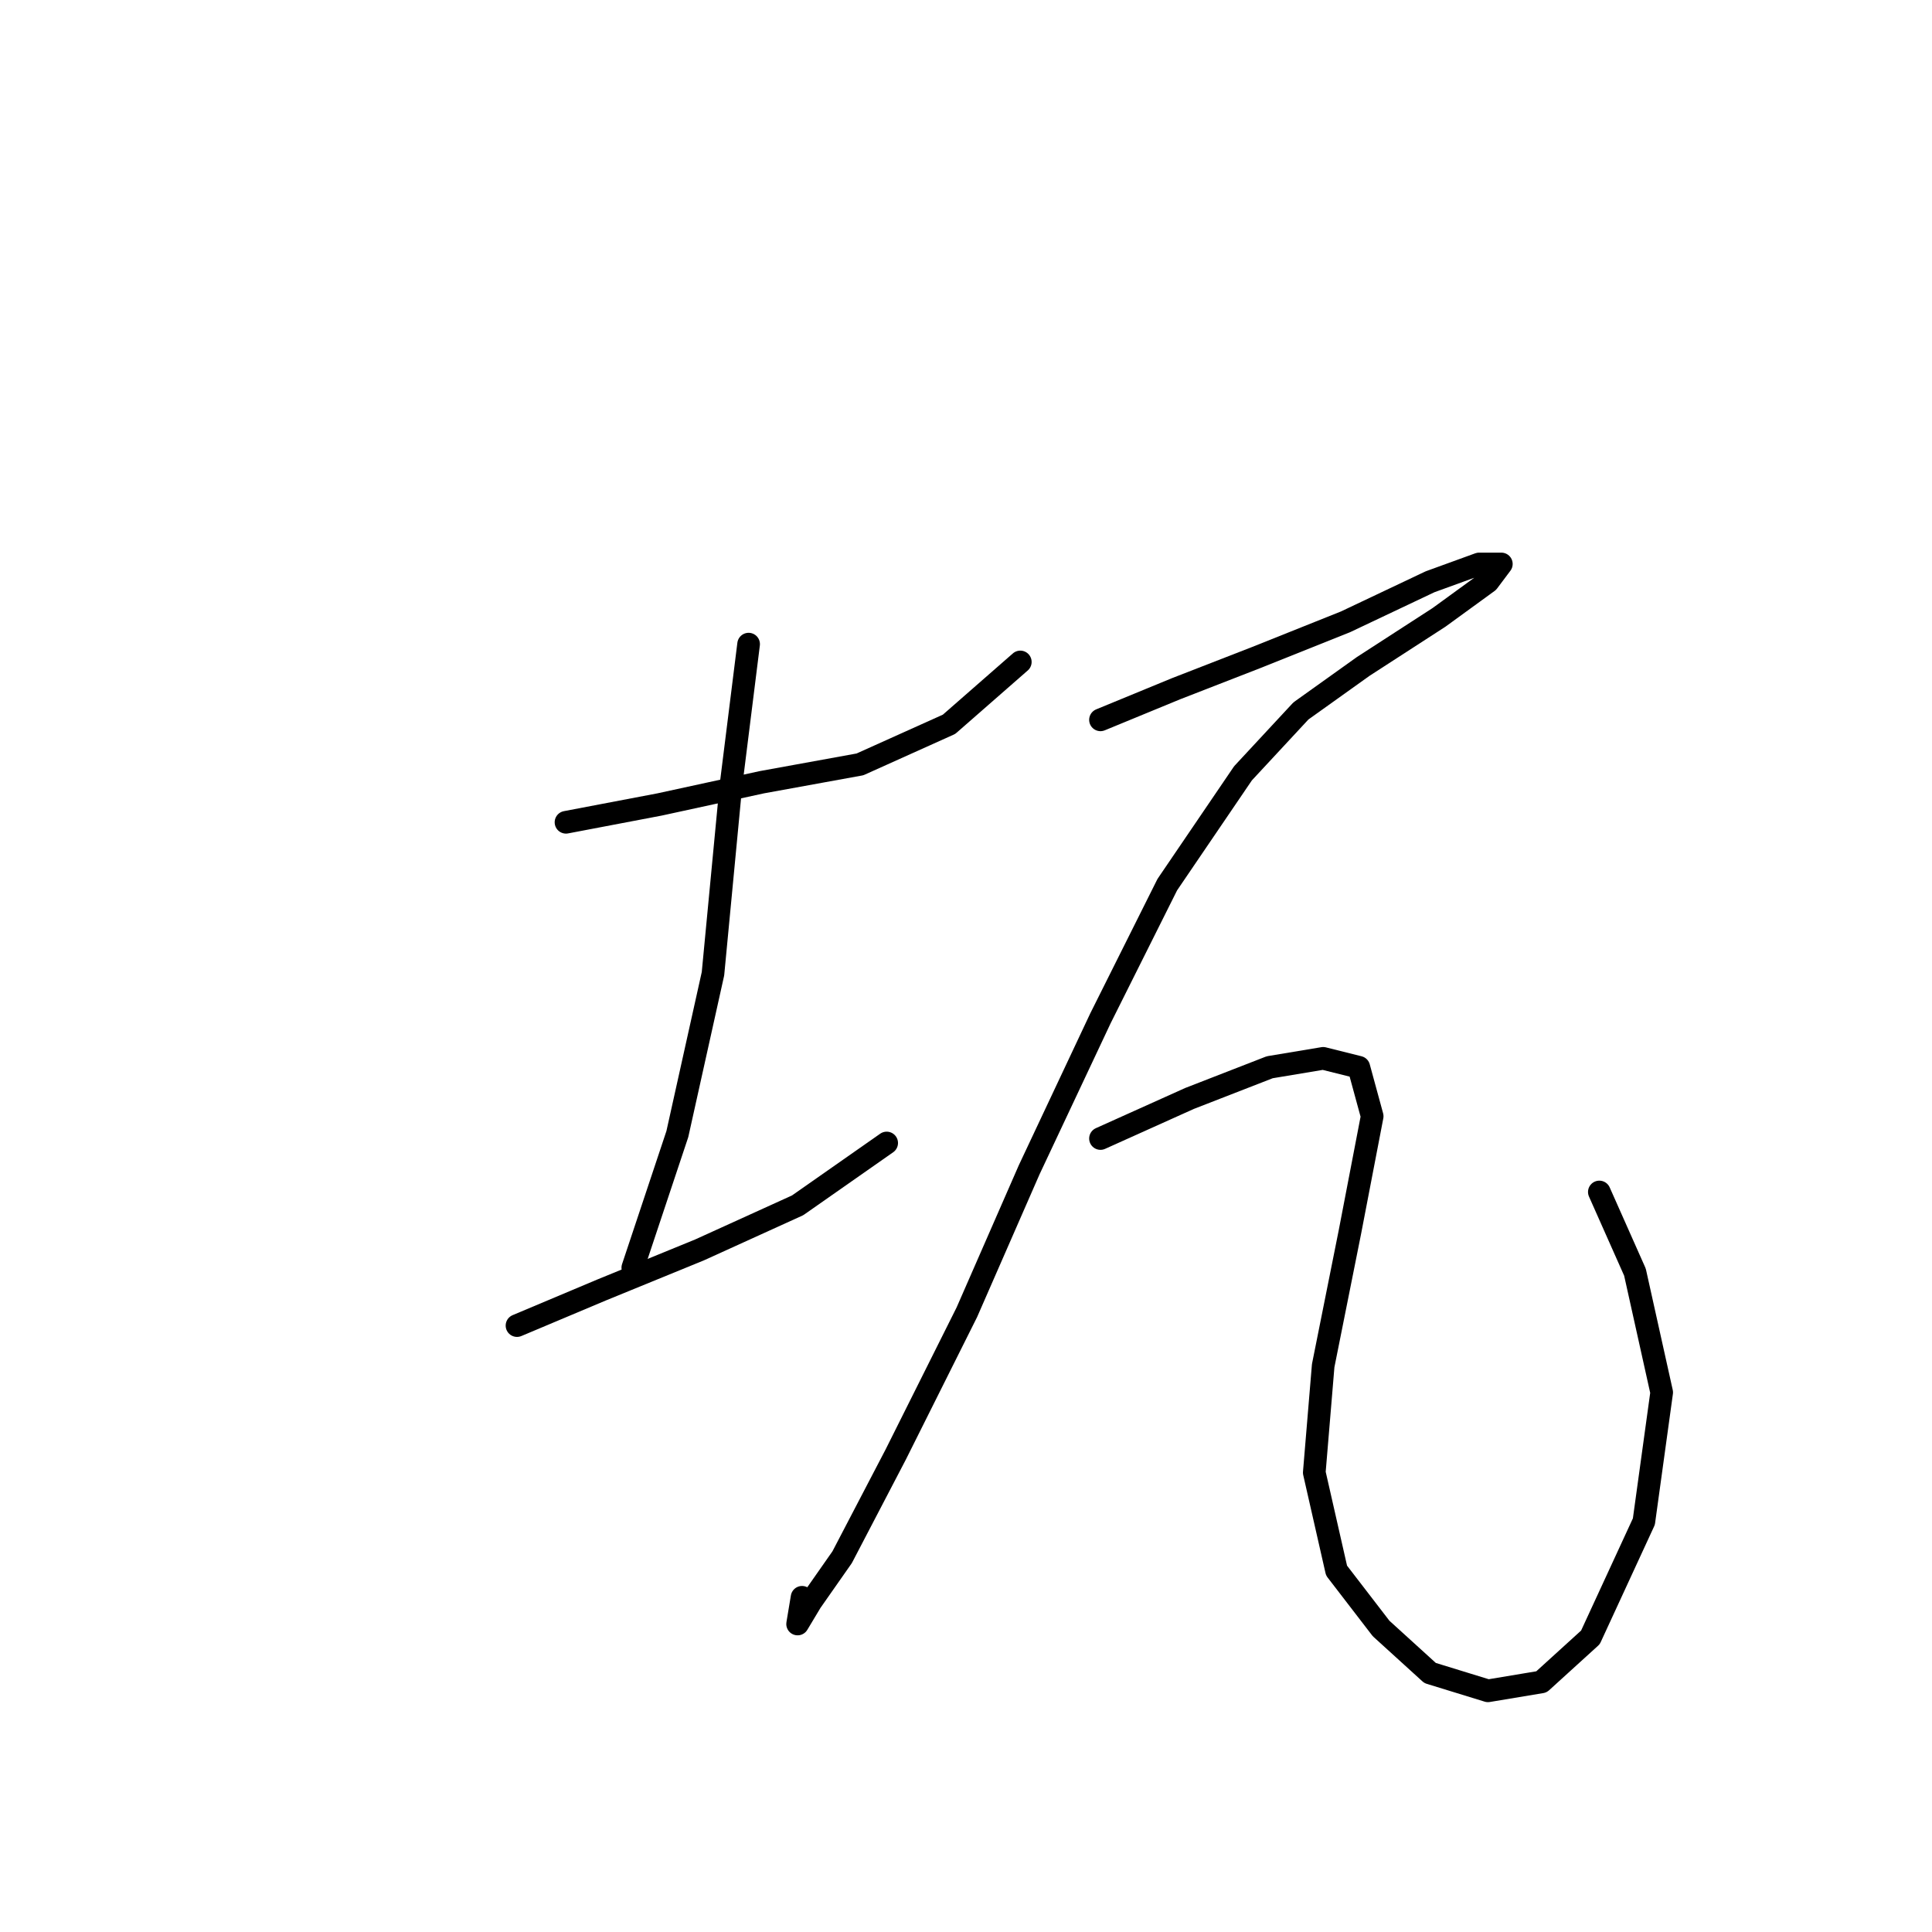 <?xml version="1.0" standalone="no"?>
    <svg width="256" height="256" xmlns="http://www.w3.org/2000/svg" version="1.1">
    <polyline stroke="black" stroke-width="3" stroke-linecap="round" fill="transparent" stroke-linejoin="round" points="74.997 108.957 87.391 106.597 100.965 103.646 113.949 101.285 125.753 95.973 135.196 87.711 135.196 87.711 " />
        <polyline stroke="black" stroke-width="3" stroke-linecap="round" fill="transparent" stroke-linejoin="round" points="99.195 85.35 96.834 104.236 94.473 129.024 89.752 150.27 83.85 167.976 83.85 167.976 " />
        <polyline stroke="black" stroke-width="3" stroke-linecap="round" fill="transparent" stroke-linejoin="round" points="68.505 175.648 79.719 170.927 92.703 165.615 105.687 159.713 117.49 151.451 117.49 151.451 " />
        <polyline stroke="black" stroke-width="3" stroke-linecap="round" fill="transparent" stroke-linejoin="round" points="145.819 95.383 155.852 91.252 166.476 87.12 178.279 82.399 189.493 77.087 195.985 74.727 198.936 74.727 197.165 77.087 190.673 81.809 180.64 88.301 172.378 94.203 164.705 102.465 154.672 117.22 145.819 134.925 136.376 154.992 128.114 173.878 118.671 192.763 111.589 206.338 107.457 212.24 105.687 215.19 106.277 211.649 106.277 211.649 " />
        <polyline stroke="black" stroke-width="3" stroke-linecap="round" fill="transparent" stroke-linejoin="round" points="145.819 150.86 157.623 145.549 168.246 141.417 175.328 140.237 180.05 141.417 181.821 147.909 178.87 163.254 175.328 180.96 174.148 195.124 177.099 208.108 183.001 215.781 189.493 221.683 197.165 224.043 204.248 222.863 210.74 216.961 217.822 201.616 220.182 184.501 216.641 168.566 211.92 157.943 211.92 157.943 " />
        </svg>